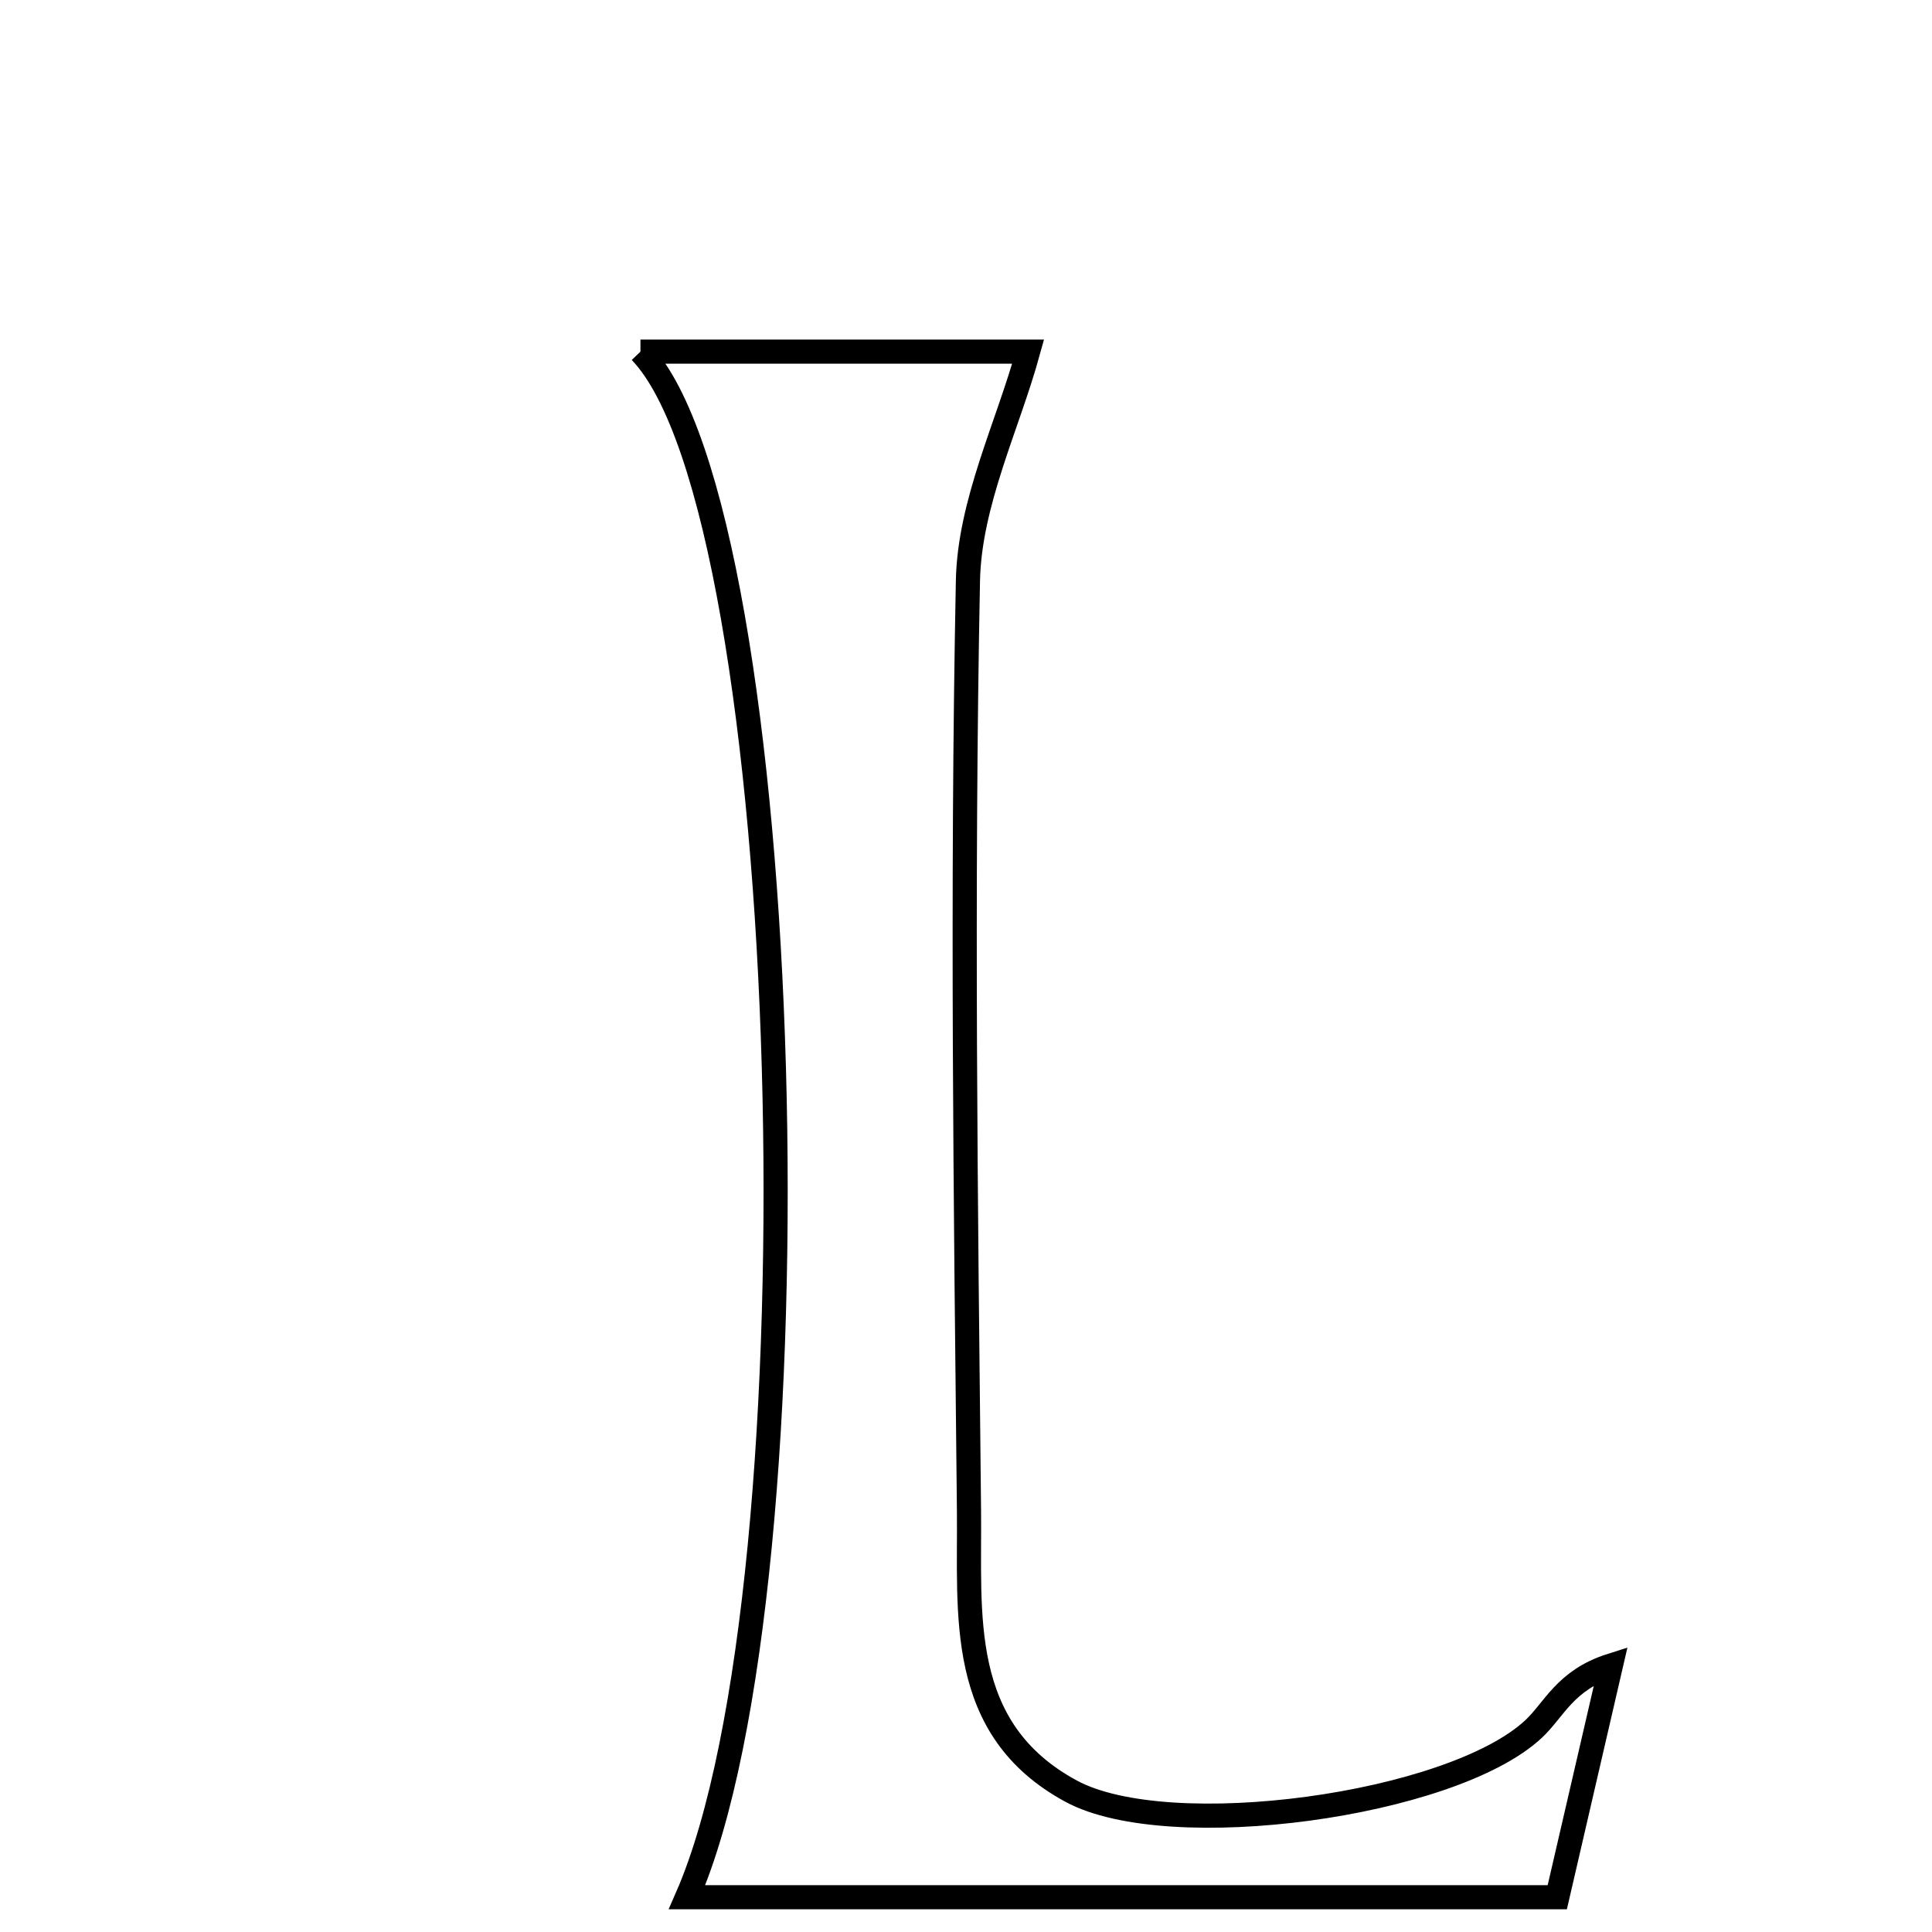 <svg xmlns="http://www.w3.org/2000/svg" viewBox="0.0 0.0 24.0 24.0" height="200px" width="200px"><path fill="none" stroke="black" stroke-width=".3" stroke-opacity="1.0"  filling="0" d="M7.956 4.368 C9.734 4.368 11.391 4.368 12.772 4.368 C12.518 5.29 12.043 6.248 12.024 7.215 C11.948 11.061 11.996 14.91 12.037 18.757 C12.051 20.051 11.875 21.475 13.305 22.25 C14.521 22.909 18.028 22.43 19.049 21.48 C19.306 21.241 19.442 20.871 20.011 20.69 C19.795 21.626 19.578 22.56 19.345 23.568 C15.427 23.568 12.003 23.568 8.535 23.568 C10.244 19.661 9.894 6.381 7.956 4.368"></path></svg>